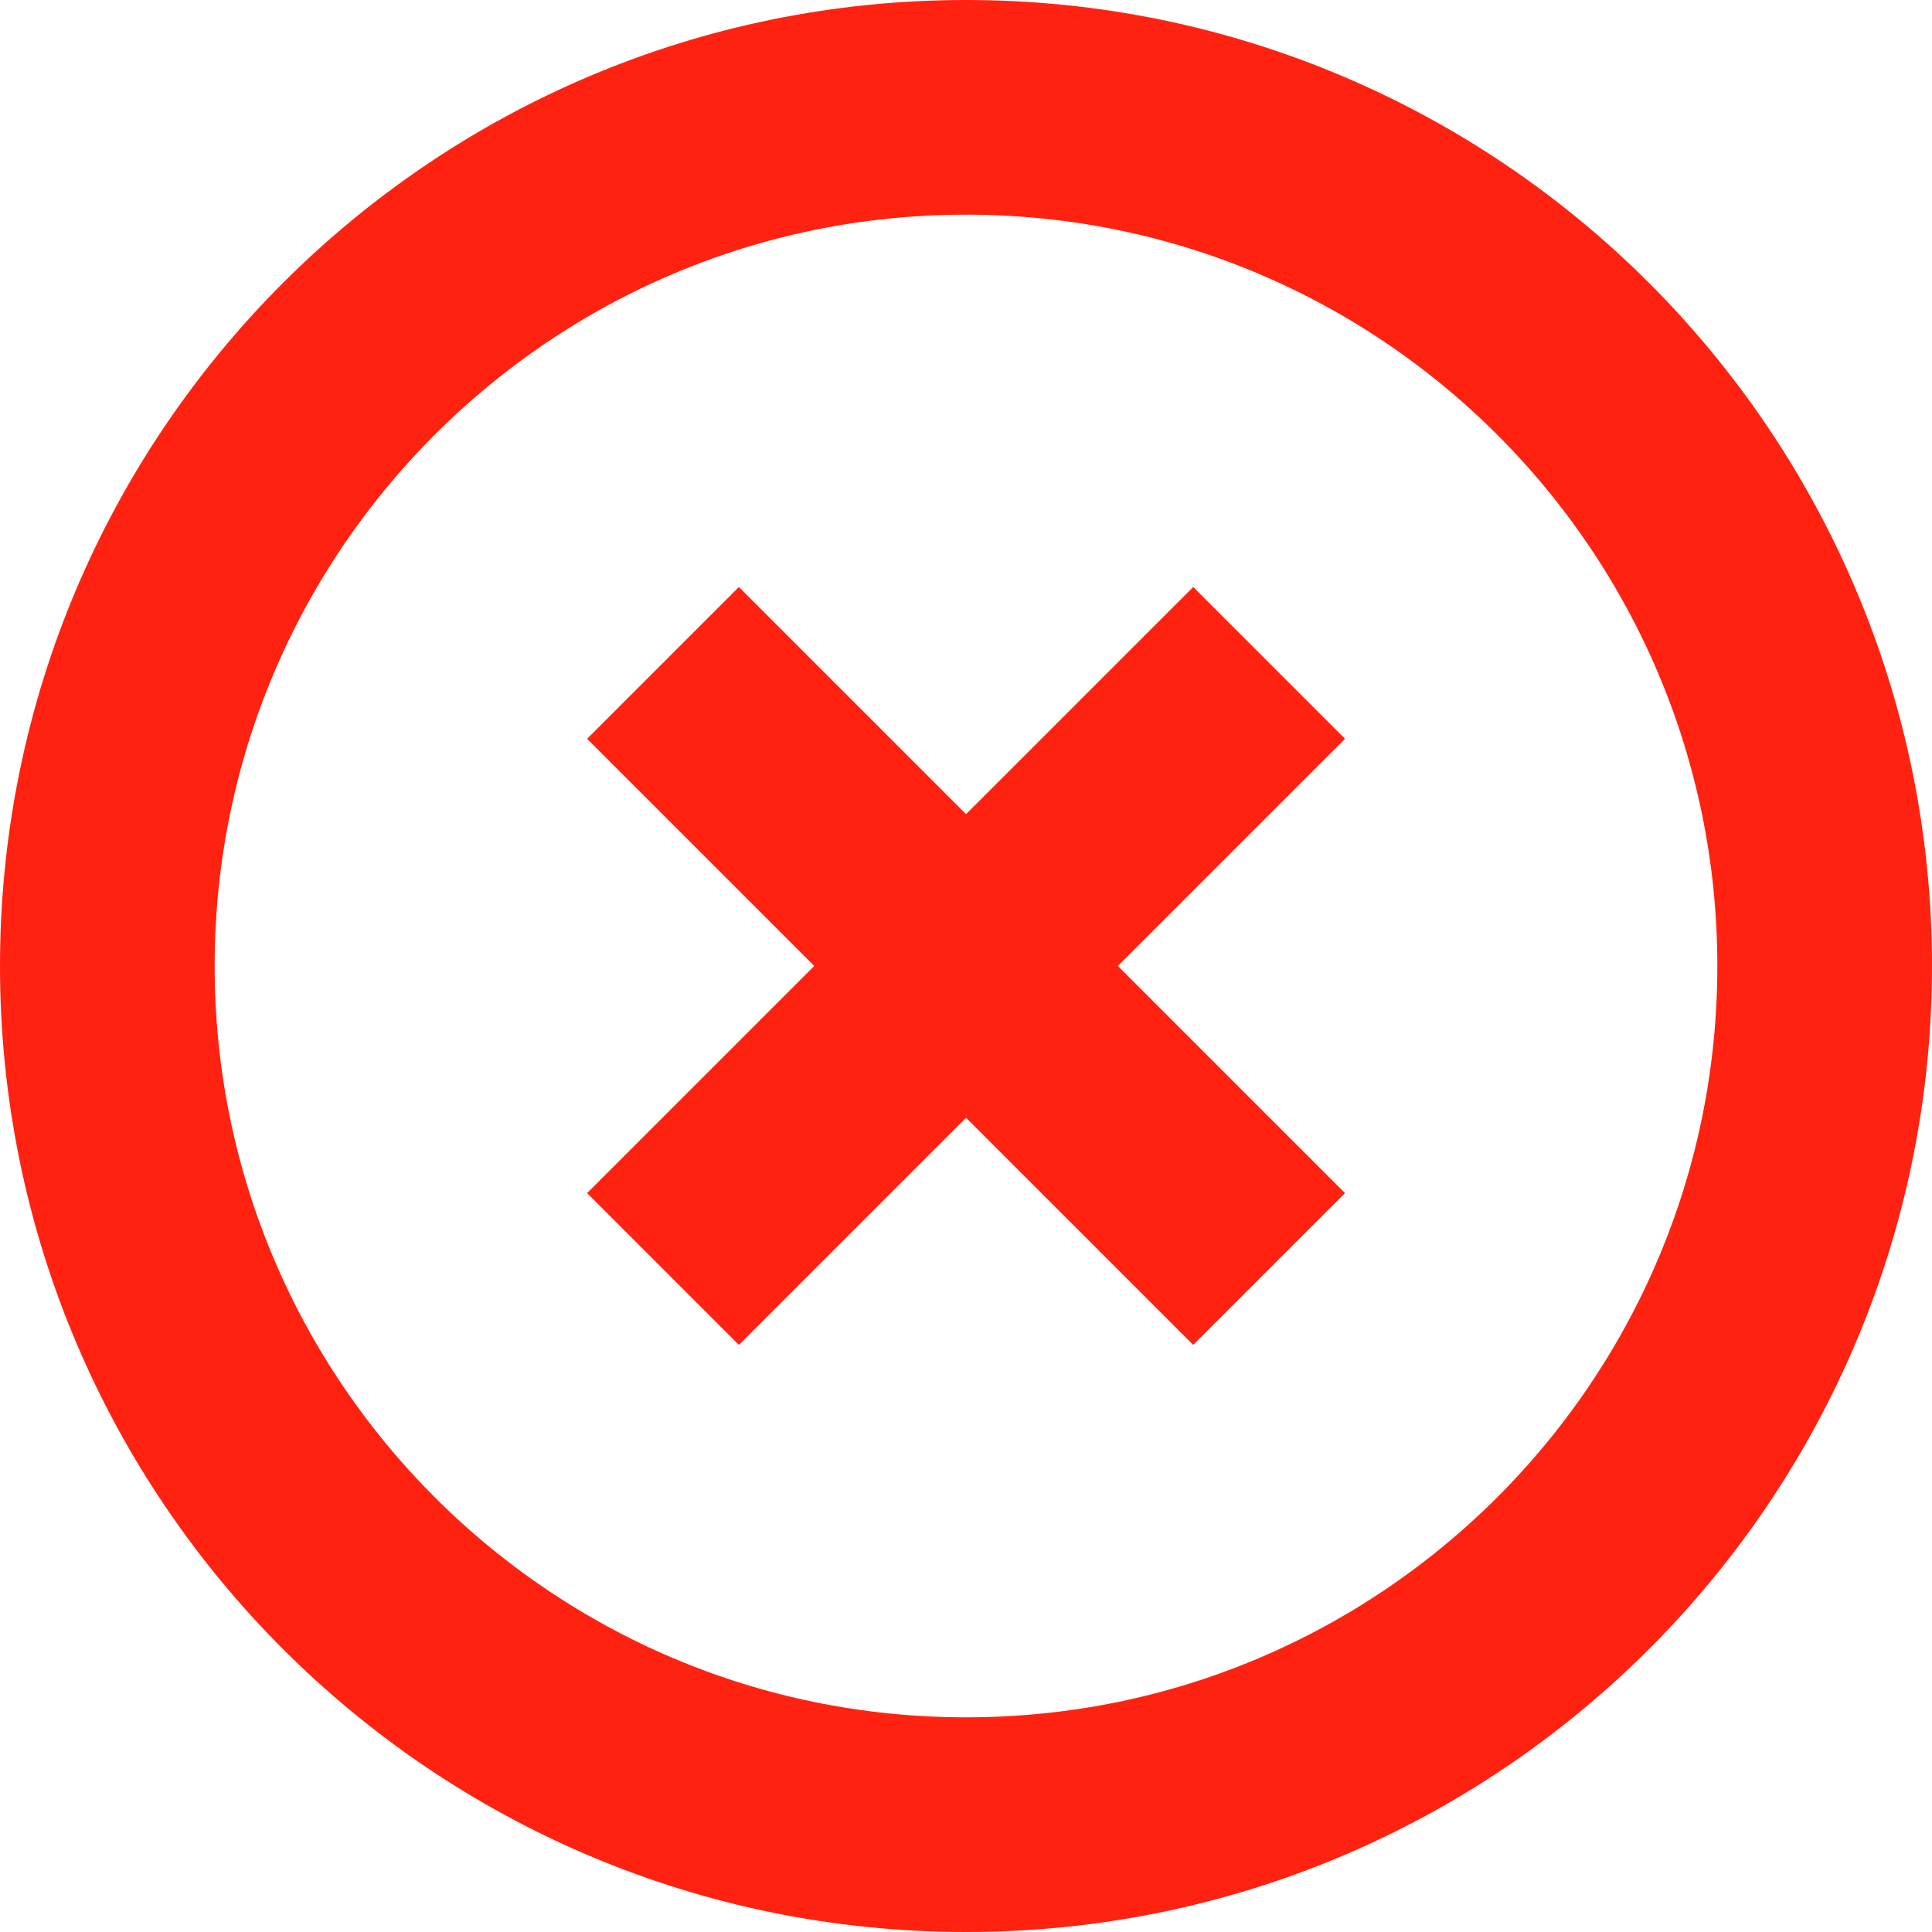 <svg width="18" height="18" viewBox="0 0 18 18" fill="none" xmlns="http://www.w3.org/2000/svg">
<path d="M9 17C13.418 17 17 13.418 17 9C17 4.582 13.418 1 9 1C4.582 1 1 4.582 1 9C1 13.418 4.582 17 9 17Z" stroke="#FF2210" stroke-width="2" stroke-miterlimit="10"/>
<path d="M11.824 6.176L6.177 11.823" stroke="#FF2210" stroke-width="2" stroke-miterlimit="10"/>
<path d="M11.824 11.823L6.177 6.176" stroke="#FF2210" stroke-width="2" stroke-miterlimit="10"/>
</svg>
